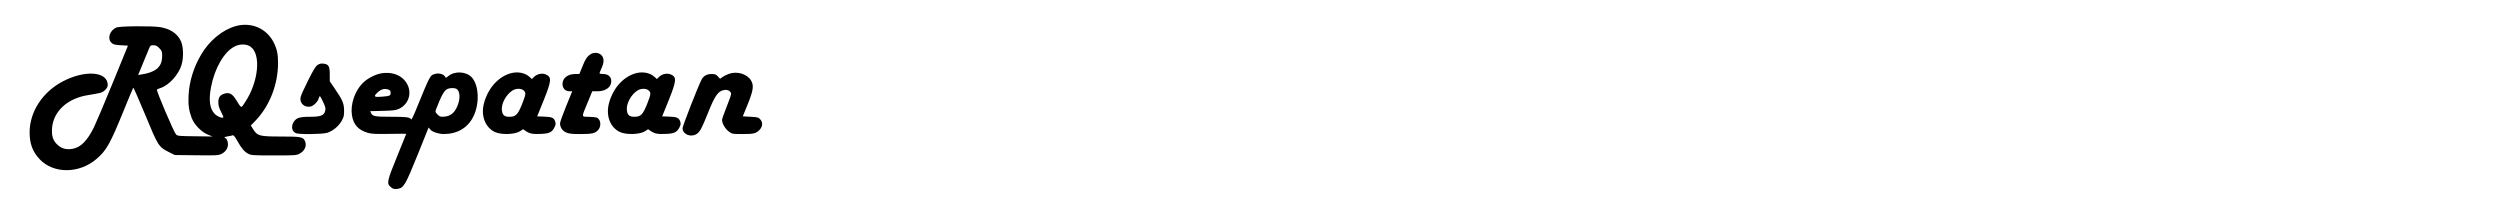 <?xml version="1.0" standalone="no"?>
<!DOCTYPE svg PUBLIC "-//W3C//DTD SVG 20010904//EN"
 "http://www.w3.org/TR/2001/REC-SVG-20010904/DTD/svg10.dtd">
<svg version="1.0" xmlns="http://www.w3.org/2000/svg"
 width="3040pt" height="260pt" viewBox="0 0 3040 260"
 preserveAspectRatio="xMidYMid meet">

<g transform="translate(0,260) scale(0.1,-0.1)"
fill="#000000" stroke="none">
<path d="M2871 2284 c-163 -44 -325 -176 -427 -351 -90 -153 -143 -325 -151
-493 -6 -115 4 -184 38 -275 30 -80 121 -173 199 -203 l55 -22 -212 3 c-199 2
-214 3 -233 23 -25 25 -243 536 -232 545 4 4 24 12 44 19 102 32 219 161 255
279 27 86 24 222 -6 288 -42 94 -128 152 -254 173 -97 16 -491 13 -530 -4 -83
-34 -116 -136 -61 -187 22 -20 38 -25 112 -29 l88 -5 -186 -455 c-102 -250
-206 -494 -230 -543 -81 -160 -158 -238 -255 -256 -78 -15 -141 3 -191 53 -52
51 -68 106 -61 199 17 208 192 365 447 402 58 9 122 21 143 27 45 13 87 59 87
94 0 165 -273 187 -545 45 -247 -128 -405 -371 -405 -620 0 -138 37 -238 123
-328 168 -178 481 -176 690 4 123 105 165 182 333 593 59 146 110 269 114 273
4 4 69 -144 146 -330 157 -380 163 -390 289 -453 l70 -35 263 -3 c248 -3 266
-2 306 17 48 24 78 68 78 116 0 35 -17 75 -32 75 -6 0 -10 4 -10 9 0 4 19 11
43 14 24 3 49 9 57 12 11 3 27 -17 55 -67 50 -90 87 -134 136 -159 35 -17 61
-19 309 -19 252 0 274 1 310 20 64 33 93 95 70 151 -23 54 -46 59 -292 59
-263 0 -287 7 -338 86 l-30 48 58 60 c171 179 272 438 273 697 0 111 -12 171
-53 253 -85 169 -270 250 -457 200z m176 -252 c130 -92 97 -428 -66 -674 -52
-79 -42 -81 -110 28 -46 73 -82 93 -140 76 -56 -17 -76 -45 -76 -106 0 -38 8
-67 33 -115 18 -35 31 -66 28 -68 -15 -15 -77 11 -109 46 -57 63 -71 167 -41
321 43 230 160 431 287 495 65 33 145 32 194 -3z m-1111 -16 c34 -34 38 -50
35 -121 -7 -112 -84 -175 -248 -200 l-43 -7 61 149 c34 81 67 163 75 181 11
28 18 32 49 32 29 0 45 -8 71 -34z"/>
<path d="M7184 1942 c-45 -29 -66 -59 -104 -156 l-35 -86 -48 0 c-94 0 -157
-49 -157 -122 0 -51 35 -88 84 -88 l34 0 -74 -182 c-41 -101 -74 -193 -74
-206 0 -49 28 -92 72 -112 36 -16 66 -20 176 -20 146 0 184 9 220 55 28 35 29
94 3 126 -17 22 -29 24 -110 28 -107 4 -104 -18 -24 178 l55 133 62 0 c103 0
171 51 169 127 -2 52 -39 83 -99 83 -24 0 -44 4 -44 9 0 5 11 33 25 63 31 67
32 118 2 153 -30 36 -91 43 -133 17z"/>
<path d="M3863 1811 c-25 -16 -50 -57 -117 -190 -47 -93 -88 -185 -91 -204
-14 -71 46 -127 119 -113 38 7 92 60 102 101 3 14 10 25 14 25 4 0 22 -32 40
-71 28 -61 32 -77 24 -108 -14 -56 -54 -71 -187 -71 -125 0 -165 -13 -197 -65
-32 -53 -21 -112 27 -134 38 -17 318 -14 381 4 69 21 140 80 177 146 26 46 30
64 29 124 0 86 -18 128 -108 260 l-66 96 0 84 c0 99 -14 124 -75 131 -29 4
-49 0 -72 -15z"/>
<path d="M4640 1709 c-78 -13 -172 -62 -230 -120 -96 -96 -152 -262 -130 -392
18 -114 77 -178 192 -212 47 -13 94 -16 263 -13 113 2 205 2 205 1 0 -1 -49
-123 -110 -272 -125 -306 -130 -332 -78 -376 27 -23 39 -26 78 -22 78 9 97 40
249 416 l133 331 20 -25 c22 -28 102 -55 163 -55 164 0 291 74 359 209 80 156
71 384 -17 480 -67 73 -208 81 -286 15 -29 -24 -30 -24 -40 -5 -16 30 -76 46
-121 32 -62 -18 -55 -5 -235 -444 -26 -65 -51 -114 -54 -109 -18 27 -58 32
-240 32 -201 0 -231 5 -249 45 l-11 23 152 4 c126 3 160 7 197 24 137 62 171
232 70 347 -64 73 -167 104 -280 86z m909 -189 c49 -26 52 -132 5 -227 -34
-71 -80 -105 -149 -111 -50 -4 -57 -2 -85 26 -25 25 -28 35 -21 54 71 184 103
241 146 258 28 12 83 12 104 0z m-825 -10 c20 -7 26 -17 26 -39 0 -35 -8 -39
-110 -47 -91 -8 -101 2 -52 49 45 43 89 55 136 37z"/>
<path d="M6190 1703 c-146 -51 -262 -189 -306 -363 -38 -149 17 -290 133 -345
78 -37 246 -31 308 10 l35 24 36 -24 c47 -32 86 -38 190 -33 96 5 127 21 157
81 15 30 17 43 8 70 -15 45 -41 56 -137 59 l-82 3 79 195 c97 242 100 284 23
316 -44 18 -105 4 -141 -32 l-25 -25 -34 30 c-58 51 -155 65 -244 34z m178
-203 c30 -28 28 -44 -18 -162 -52 -131 -78 -158 -154 -158 -63 0 -85 18 -93
78 -11 79 52 195 131 243 42 26 106 25 134 -1z"/>
<path d="M7710 1703 c-146 -51 -262 -189 -306 -363 -38 -149 17 -290 133 -345
78 -37 246 -31 308 10 l35 24 36 -24 c47 -32 86 -38 190 -33 96 5 127 21 157
81 15 30 17 43 8 70 -15 45 -41 56 -137 59 l-82 3 79 195 c97 242 100 284 23
316 -44 18 -105 4 -141 -32 l-25 -25 -34 30 c-58 51 -155 65 -244 34z m178
-203 c30 -28 28 -44 -18 -162 -52 -131 -78 -158 -154 -158 -63 0 -85 18 -93
78 -11 79 52 195 131 243 42 26 106 25 134 -1z"/>
<path d="M8864 1702 c-28 -10 -63 -27 -79 -39 l-29 -21 -27 29 c-22 24 -35 29
-74 29 -60 0 -100 -22 -124 -68 -46 -90 -231 -564 -231 -591 0 -73 98 -115
168 -72 44 28 61 59 144 265 81 202 120 258 191 271 46 9 87 -14 87 -48 0 -13
-25 -84 -55 -158 -30 -74 -55 -145 -55 -158 0 -42 39 -109 83 -141 41 -30 42
-30 169 -30 137 0 163 7 206 53 36 38 39 87 9 123 -24 27 -30 29 -120 34 l-95
5 61 149 c69 172 76 228 38 290 -49 78 -169 113 -267 78z"/>
</g>
</svg>
